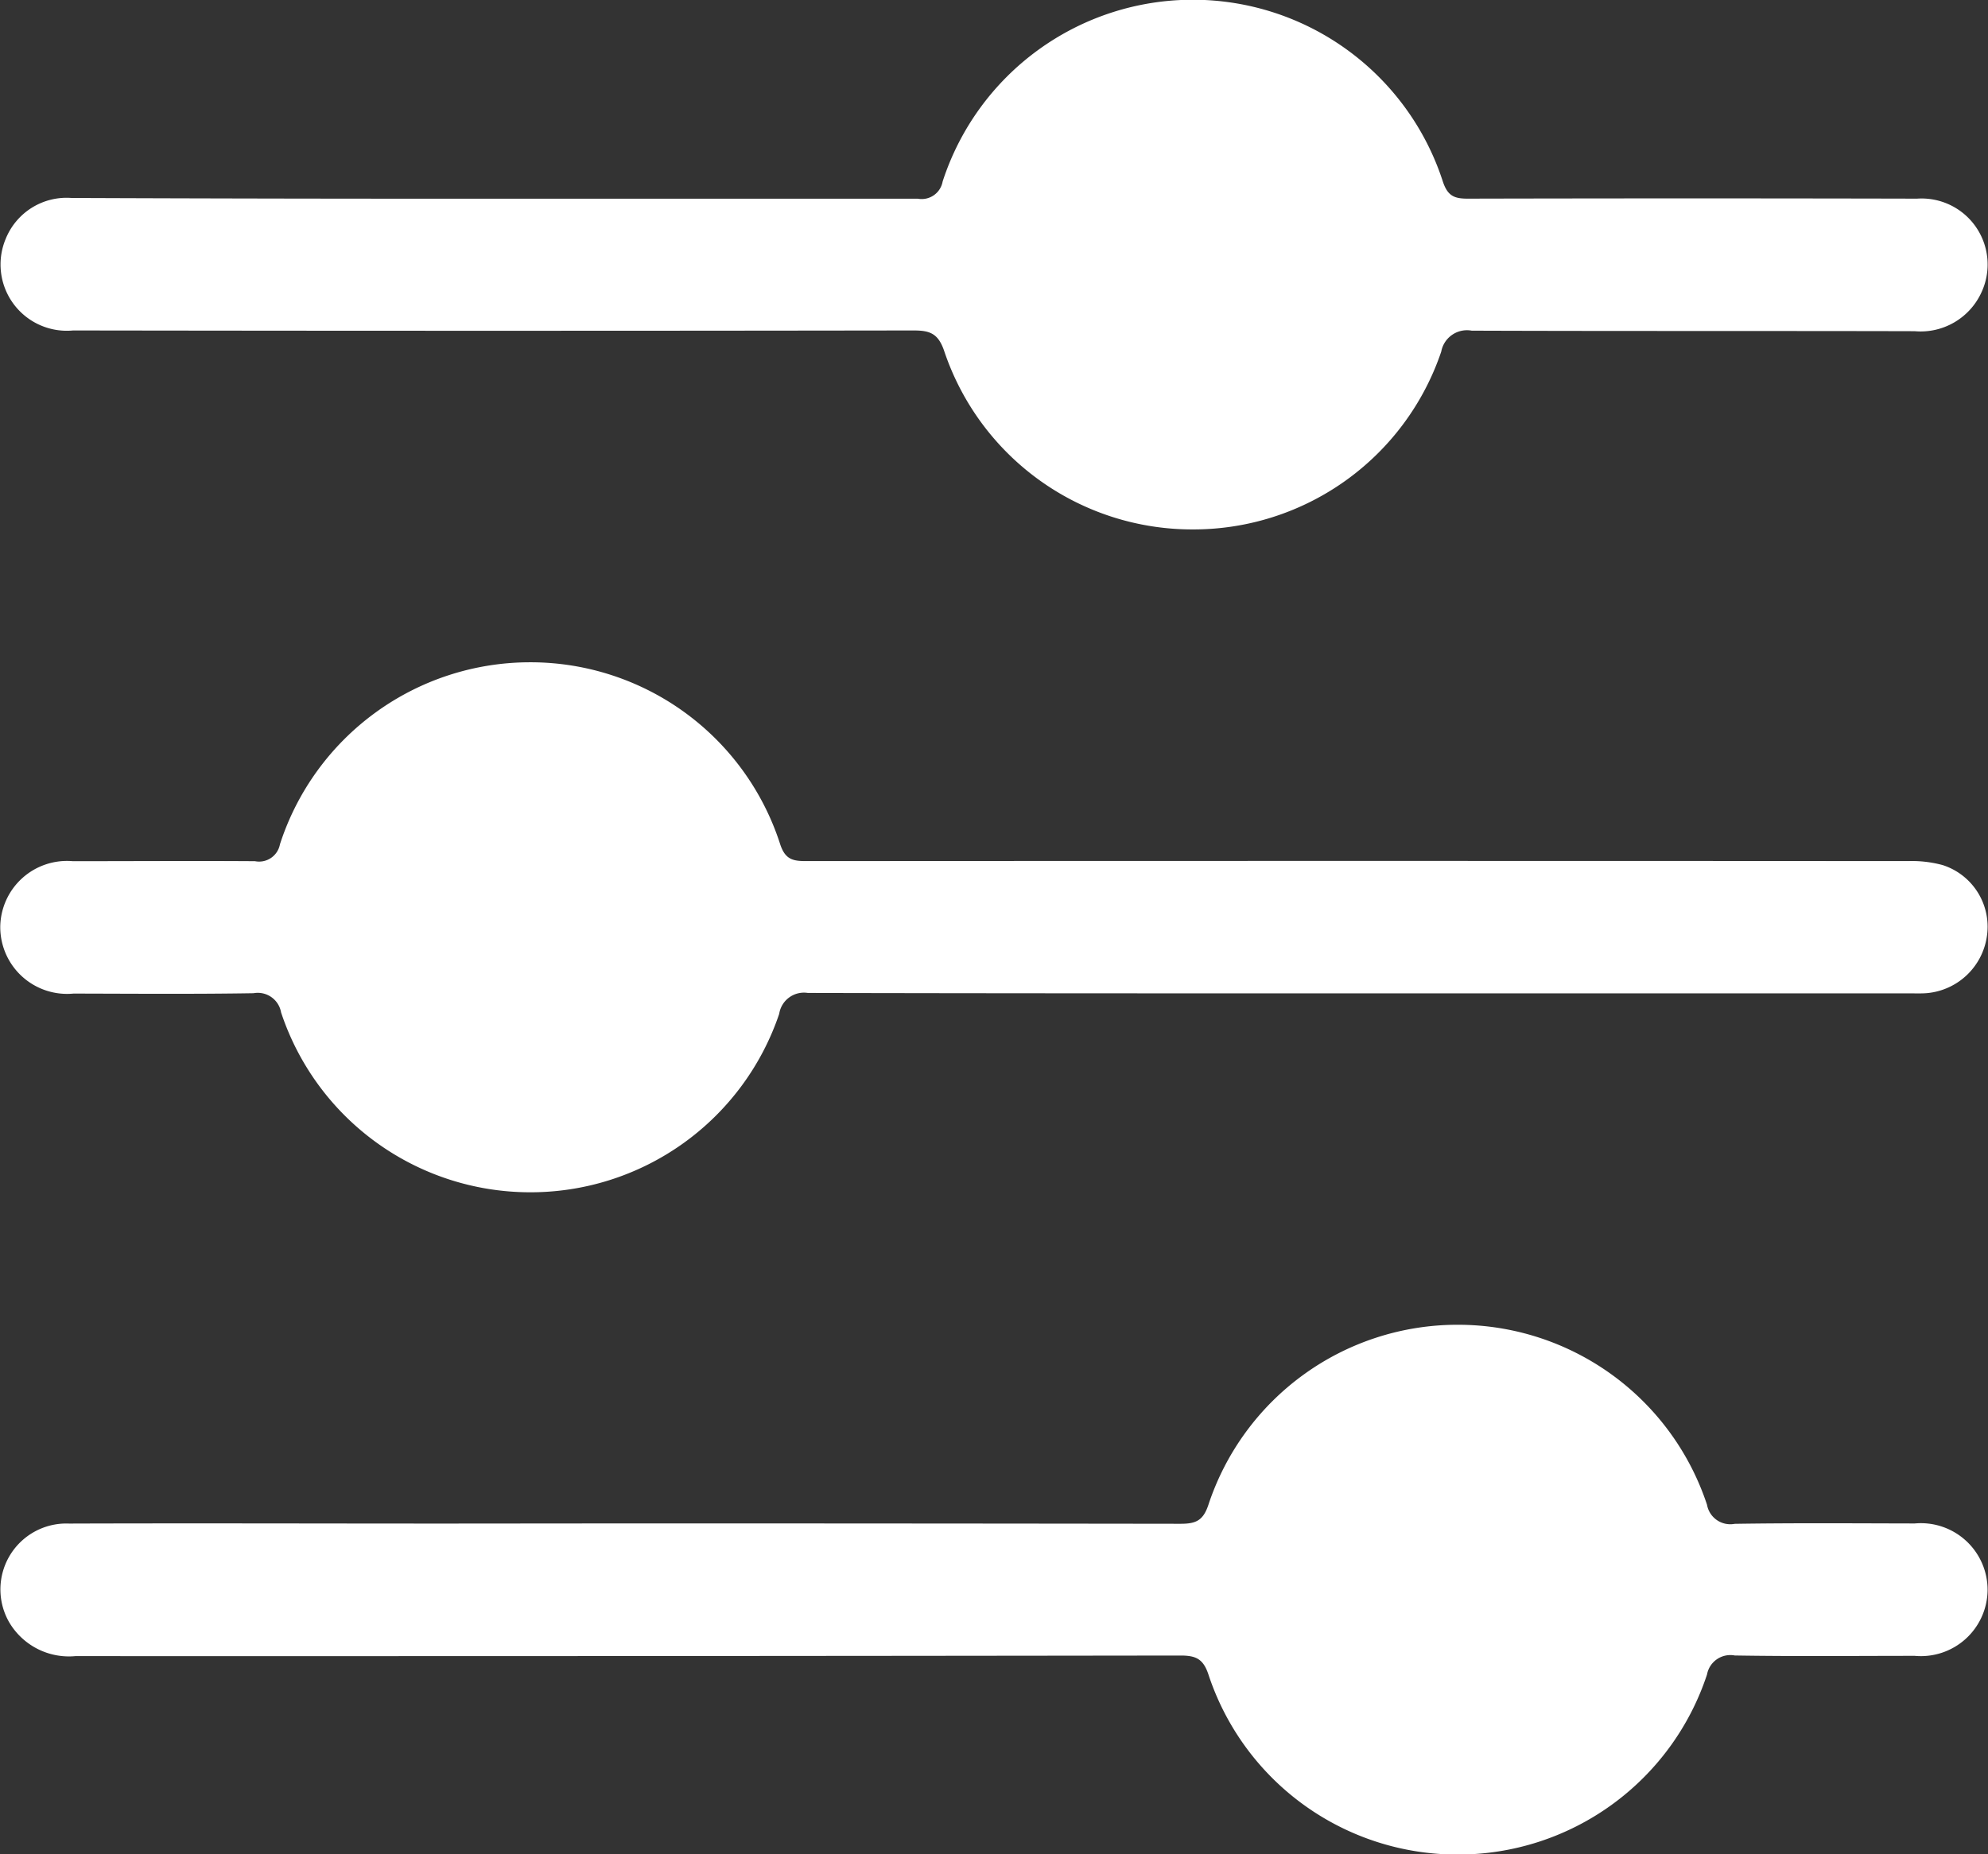 <svg xmlns="http://www.w3.org/2000/svg" width="38" height="35.452" viewBox="0 0 38 35.452">
  <rect x="0" y="0" width="38" height="35.452" fill="#333333" stroke="none"/>
  <defs>
    <style>
      .cls-1 {
        fill: #fff;
      }
    </style>
  </defs>
  <g id="Group_16482" data-name="Group 16482" transform="translate(984.011 -2368.274)">
    <path id="Path_19215" data-name="Path 19215" class="cls-1" d="M-972.008,2397.4q5.28,0,10.561.007c.29,0,.432-.057.533-.359a5.013,5.013,0,0,1,4.765-3.446,5.014,5.014,0,0,1,4.767,3.441.452.452,0,0,0,.53.365c1.147-.018,2.294-.009,3.441-.007a1.275,1.275,0,0,1,1.392,1.285,1.275,1.275,0,0,1-1.391,1.246c-1.147,0-2.294.012-3.441-.007a.454.454,0,0,0-.531.364,5.012,5.012,0,0,1-4.767,3.442,5.009,5.009,0,0,1-4.764-3.445c-.1-.3-.243-.36-.534-.36q-10.561.014-21.123.011a1.325,1.325,0,0,1-1.266-.648,1.26,1.26,0,0,1,1.147-1.886c2.387-.008,4.773,0,7.16,0Z"/>
    <path id="Path_19216" data-name="Path 19216" class="cls-1" d="M-974.536,2372.073c2.689,0,5.379,0,8.069,0a.407.407,0,0,0,.474-.328,5.026,5.026,0,0,1,4.785-3.476,5.024,5.024,0,0,1,4.779,3.483c.093.274.224.321.478.32q4.291-.01,8.584,0a1.262,1.262,0,0,1,1.234,1.785,1.279,1.279,0,0,1-1.281.749c-2.822-.007-5.644,0-8.465-.01a.5.5,0,0,0-.583.4,5,5,0,0,1-4.755,3.4,5,5,0,0,1-4.746-3.411c-.116-.343-.281-.393-.59-.393q-8.031.012-16.06,0a1.267,1.267,0,0,1-1.29-1.749,1.255,1.255,0,0,1,1.258-.784Q-978.591,2372.075-974.536,2372.073Z"/>
    <path id="Path_19217" data-name="Path 19217" class="cls-1" d="M-958.008,2387.266c-3.52,0-7.041,0-10.561-.008a.479.479,0,0,0-.548.4,5.016,5.016,0,0,1-4.79,3.411,5.016,5.016,0,0,1-4.731-3.438.452.452,0,0,0-.526-.368c-1.147.019-2.295.009-3.442.007a1.277,1.277,0,0,1-1.4-1.282,1.276,1.276,0,0,1,1.388-1.249c1.161,0,2.321-.008,3.481,0a.405.405,0,0,0,.477-.323,5.026,5.026,0,0,1,4.782-3.48,5.014,5.014,0,0,1,4.78,3.479c.1.307.262.323.517.322q10.523-.006,21.044,0a2.249,2.249,0,0,1,.661.077,1.237,1.237,0,0,1,.849,1.321,1.274,1.274,0,0,1-1.146,1.126c-.1.009-.211.005-.317.005Z"/>
  </g>
</svg>
